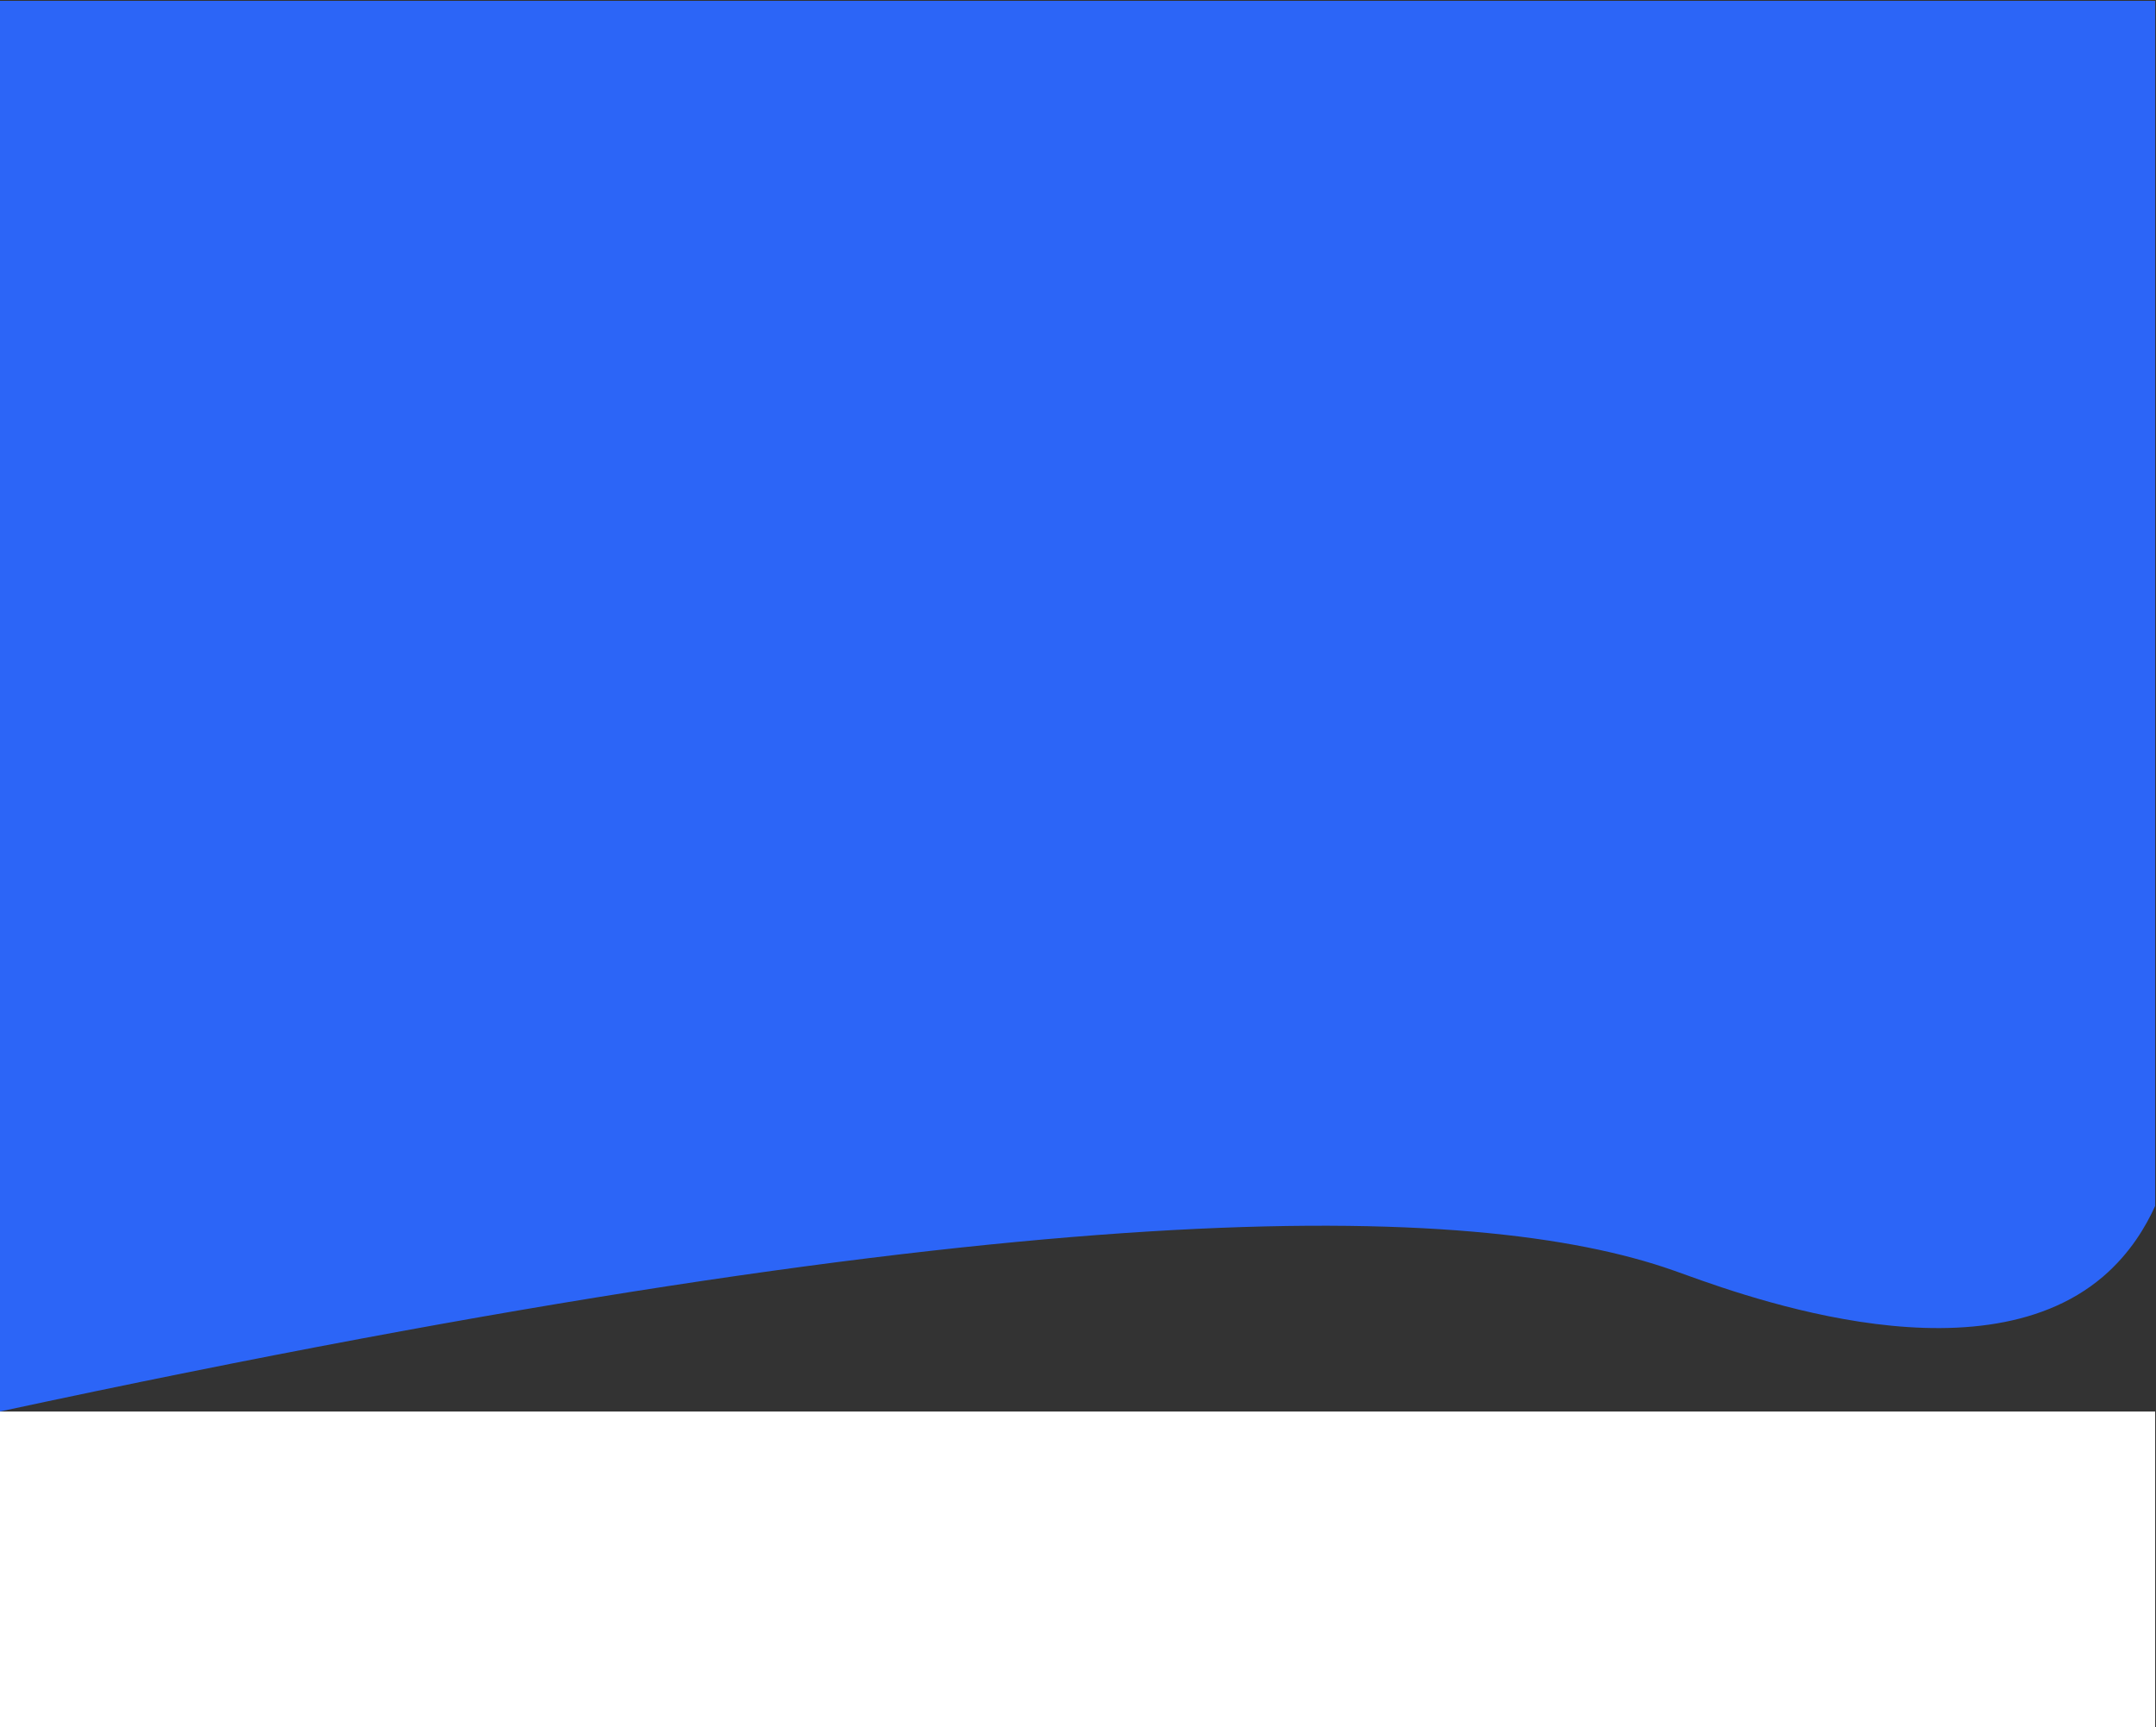 <svg id="Layer_1" data-name="Layer 1" xmlns="http://www.w3.org/2000/svg" viewBox="0 0 1280.5 1026.06"><rect x="0" y="0" width="1280.5" height="1026.06" fill="#333333" stroke="none"/><defs><style>.cls-1,.cls-3{fill:#fff;}.cls-1{stroke:#000;stroke-miterlimit:10;}.cls-2{fill:#2c65f7;}</style></defs><title>Teacher_background</title><path class="cls-1" d="M1280,0V0Z" transform="translate(0 0.5)"/><path class="cls-1" d="M0,0H0Z" transform="translate(0 0.5)"/><path class="cls-2" d="M1280,715.92c-5.34,11.75-14.64,28-31,42-76.47,65.26-223.89,7.3-254.85-3.62C875.52,712.38,612.16,706.38,0,838V0H1280" transform="translate(0 0.5)"/><rect class="cls-3" y="838.54" width="1280" height="187.52"/></svg>